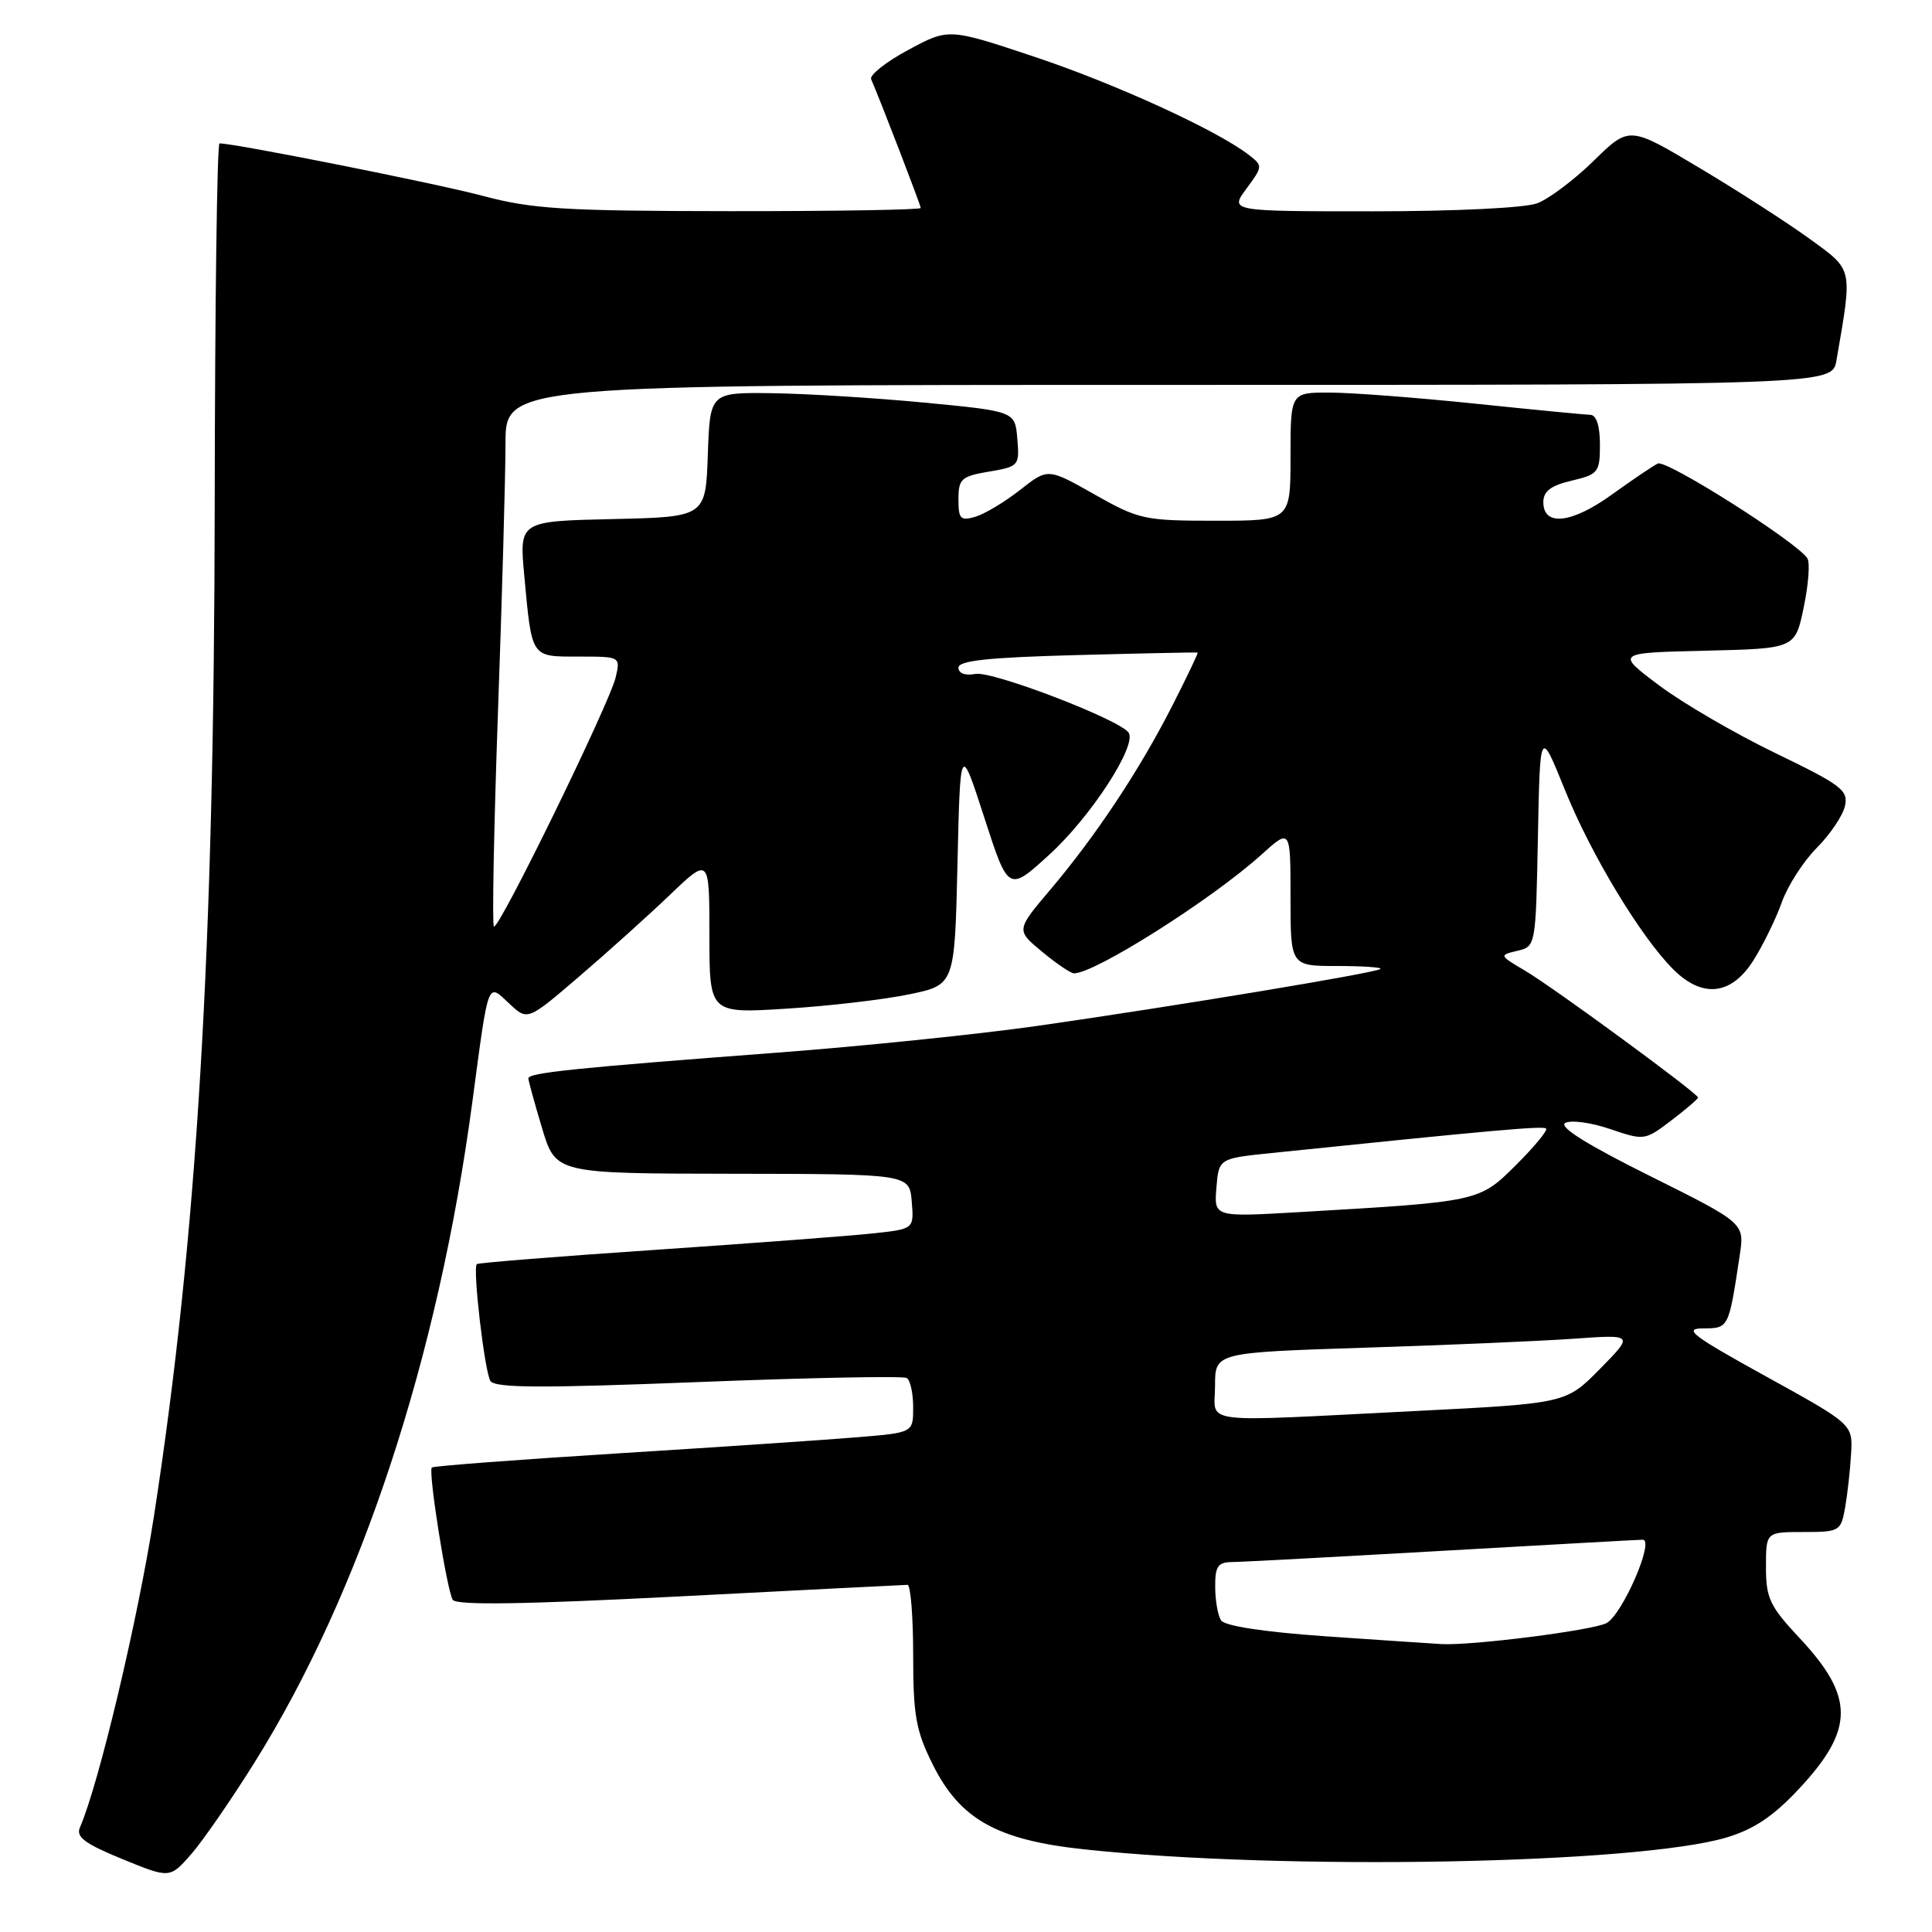 <?xml version="1.0" encoding="UTF-8" standalone="no"?>
<!DOCTYPE svg PUBLIC "-//W3C//DTD SVG 1.1//EN" "http://www.w3.org/Graphics/SVG/1.1/DTD/svg11.dtd" >
<svg xmlns="http://www.w3.org/2000/svg" xmlns:xlink="http://www.w3.org/1999/xlink" version="1.1" viewBox="0 0 256 256">
 <g >
 <path fill="currentColor"
d=" M 33.75 233.50 C 47.83 210.96 58.05 179.96 62.59 146.00 C 64.78 129.61 64.55 130.23 67.48 132.98 C 69.90 135.26 69.90 135.26 76.70 129.43 C 80.44 126.23 85.86 121.35 88.75 118.59 C 94.00 113.57 94.00 113.57 94.00 123.93 C 94.00 134.30 94.00 134.30 104.25 133.65 C 109.89 133.30 117.20 132.44 120.50 131.75 C 126.50 130.50 126.50 130.50 126.87 114.50 C 127.24 98.50 127.24 98.50 130.43 108.35 C 133.62 118.20 133.62 118.20 139.10 113.19 C 144.53 108.23 150.64 98.84 149.56 97.10 C 148.52 95.41 131.50 88.87 129.25 89.30 C 127.89 89.55 127.00 89.23 127.00 88.47 C 127.00 87.53 131.01 87.11 142.75 86.80 C 151.41 86.57 158.59 86.42 158.69 86.47 C 158.80 86.51 157.28 89.69 155.33 93.52 C 151.01 102.01 145.25 110.70 139.18 117.88 C 134.63 123.25 134.63 123.25 138.07 126.10 C 139.95 127.66 141.86 128.96 142.29 128.97 C 144.96 129.06 160.58 119.18 167.15 113.24 C 171.00 109.77 171.00 109.77 171.00 118.88 C 171.00 128.00 171.00 128.00 177.17 128.00 C 180.56 128.00 183.15 128.18 182.92 128.39 C 182.38 128.90 155.56 133.35 137.50 135.93 C 129.80 137.03 114.28 138.63 103.00 139.48 C 76.14 141.51 70.00 142.15 70.01 142.89 C 70.02 143.22 70.84 146.20 71.83 149.50 C 73.63 155.50 73.63 155.50 97.06 155.53 C 120.50 155.56 120.50 155.56 120.81 159.20 C 121.11 162.84 121.11 162.84 115.81 163.42 C 112.89 163.74 99.93 164.72 87.00 165.60 C 74.07 166.47 63.36 167.33 63.18 167.50 C 62.61 168.05 64.21 181.72 64.98 182.98 C 65.57 183.92 71.65 183.95 92.52 183.13 C 107.25 182.55 119.68 182.31 120.15 182.59 C 120.62 182.88 121.00 184.63 121.00 186.47 C 121.00 189.83 121.00 189.83 113.75 190.43 C 109.76 190.77 95.49 191.73 82.03 192.57 C 68.57 193.41 57.41 194.26 57.22 194.45 C 56.71 194.95 59.21 210.72 59.99 211.98 C 60.45 212.73 69.41 212.59 90.07 211.53 C 106.26 210.69 119.84 210.01 120.25 210.00 C 120.66 210.00 121.00 214.19 121.00 219.30 C 121.00 227.32 121.36 229.33 123.60 233.82 C 127.21 241.07 132.12 243.82 143.68 245.05 C 170.12 247.88 216.86 247.01 228.76 243.48 C 232.38 242.40 234.96 240.68 238.32 237.09 C 245.74 229.16 245.77 224.87 238.46 217.06 C 234.50 212.83 234.00 211.77 234.00 207.65 C 234.00 203.00 234.00 203.00 238.95 203.00 C 243.76 203.00 243.93 202.90 244.49 199.75 C 244.80 197.96 245.16 194.75 245.28 192.61 C 245.50 188.73 245.50 188.73 234.00 182.38 C 224.21 176.98 222.97 176.03 225.67 176.02 C 229.08 176.00 229.06 176.04 230.53 166.29 C 231.16 162.07 231.16 162.07 218.60 155.81 C 210.31 151.69 206.50 149.30 207.40 148.80 C 208.14 148.38 210.82 148.74 213.34 149.60 C 217.87 151.14 217.96 151.13 221.46 148.46 C 223.41 146.98 225.00 145.61 225.00 145.43 C 225.00 144.89 205.83 130.83 202.06 128.61 C 198.64 126.59 198.63 126.56 201.05 125.99 C 203.49 125.41 203.50 125.37 203.78 110.96 C 204.06 96.50 204.06 96.50 207.36 104.67 C 210.82 113.24 217.39 124.12 221.72 128.45 C 225.59 132.31 229.42 131.88 232.34 127.25 C 233.64 125.19 235.33 121.72 236.10 119.55 C 236.87 117.38 238.95 114.14 240.71 112.37 C 242.48 110.59 244.17 108.10 244.46 106.82 C 244.94 104.73 244.05 104.04 235.25 99.79 C 229.89 97.20 222.94 93.15 219.80 90.79 C 214.10 86.50 214.10 86.50 225.99 86.22 C 237.87 85.94 237.87 85.94 239.00 80.48 C 239.63 77.48 239.85 74.56 239.49 73.99 C 238.20 71.89 220.81 60.86 219.67 61.42 C 219.03 61.73 216.28 63.59 213.57 65.54 C 208.25 69.38 204.50 69.79 204.50 66.54 C 204.50 65.09 205.49 64.34 208.25 63.69 C 211.79 62.85 212.00 62.58 212.00 58.90 C 212.00 56.46 211.53 54.99 210.75 54.97 C 210.06 54.95 203.20 54.29 195.50 53.49 C 187.80 52.69 179.14 52.03 176.25 52.02 C 171.00 52.00 171.00 52.00 171.00 60.50 C 171.00 69.00 171.00 69.00 161.10 69.00 C 151.63 69.00 150.92 68.85 145.02 65.51 C 138.85 62.02 138.85 62.02 135.18 64.91 C 133.15 66.50 130.49 68.10 129.25 68.47 C 127.27 69.05 127.00 68.78 127.00 66.16 C 127.00 63.45 127.38 63.11 131.05 62.49 C 135.01 61.82 135.10 61.71 134.80 58.15 C 134.50 54.50 134.50 54.50 122.50 53.35 C 115.90 52.72 106.81 52.16 102.29 52.10 C 94.08 52.00 94.08 52.00 93.79 60.25 C 93.50 68.50 93.50 68.50 81.15 68.78 C 68.80 69.06 68.80 69.06 69.47 76.28 C 70.49 87.28 70.31 87.00 76.68 87.00 C 82.21 87.00 82.22 87.00 81.58 89.75 C 80.77 93.22 66.04 123.37 65.44 122.77 C 65.20 122.53 65.44 109.77 65.98 94.42 C 66.53 79.06 66.98 63.01 66.98 58.75 C 67.00 51.00 67.00 51.00 154.89 51.00 C 242.78 51.00 242.78 51.00 243.34 47.75 C 245.48 35.35 245.60 35.87 239.79 31.65 C 236.88 29.54 230.31 25.30 225.19 22.25 C 215.89 16.69 215.89 16.69 211.19 21.29 C 208.61 23.82 205.23 26.36 203.68 26.94 C 202.07 27.55 192.79 28.00 181.90 28.00 C 162.94 28.00 162.94 28.00 165.16 25.00 C 167.34 22.04 167.35 21.97 165.44 20.50 C 161.22 17.24 147.72 11.07 137.00 7.50 C 125.70 3.73 125.70 3.73 120.34 6.62 C 117.40 8.20 115.19 9.95 115.43 10.50 C 116.66 13.31 122.00 27.19 122.00 27.56 C 122.00 27.80 110.64 27.99 96.75 27.98 C 74.73 27.96 70.54 27.70 64.00 25.96 C 57.82 24.31 31.15 19.00 29.09 19.00 C 28.76 19.00 28.48 40.49 28.45 66.75 C 28.39 125.90 26.12 163.76 20.43 200.70 C 18.31 214.44 13.09 236.43 10.60 242.12 C 10.03 243.40 11.20 244.28 16.19 246.33 C 22.50 248.91 22.50 248.91 25.32 245.71 C 26.86 243.94 30.66 238.45 33.75 233.50 Z  M 175.53 216.81 C 167.44 216.24 162.27 215.45 161.79 214.70 C 161.37 214.04 161.02 212.04 161.02 210.25 C 161.00 207.55 161.38 207.00 163.25 206.98 C 164.49 206.97 176.97 206.30 191.00 205.50 C 205.03 204.70 217.02 204.03 217.66 204.02 C 219.30 203.99 214.98 213.94 212.87 215.07 C 211.07 216.03 195.05 218.07 191.00 217.85 C 189.62 217.77 182.66 217.30 175.53 216.81 Z  M 161.00 183.61 C 161.00 179.22 161.00 179.22 180.75 178.58 C 191.61 178.24 204.10 177.70 208.50 177.39 C 216.50 176.82 216.50 176.82 212.00 181.39 C 207.50 185.96 207.50 185.96 187.50 186.97 C 158.16 188.44 161.00 188.80 161.00 183.61 Z  M 161.18 157.38 C 161.50 153.50 161.50 153.50 168.50 152.78 C 197.95 149.74 204.49 149.16 204.87 149.54 C 205.11 149.77 203.32 151.94 200.90 154.35 C 195.99 159.24 196.06 159.22 172.18 160.61 C 160.86 161.27 160.86 161.27 161.18 157.38 Z "/>
</g>
</svg>